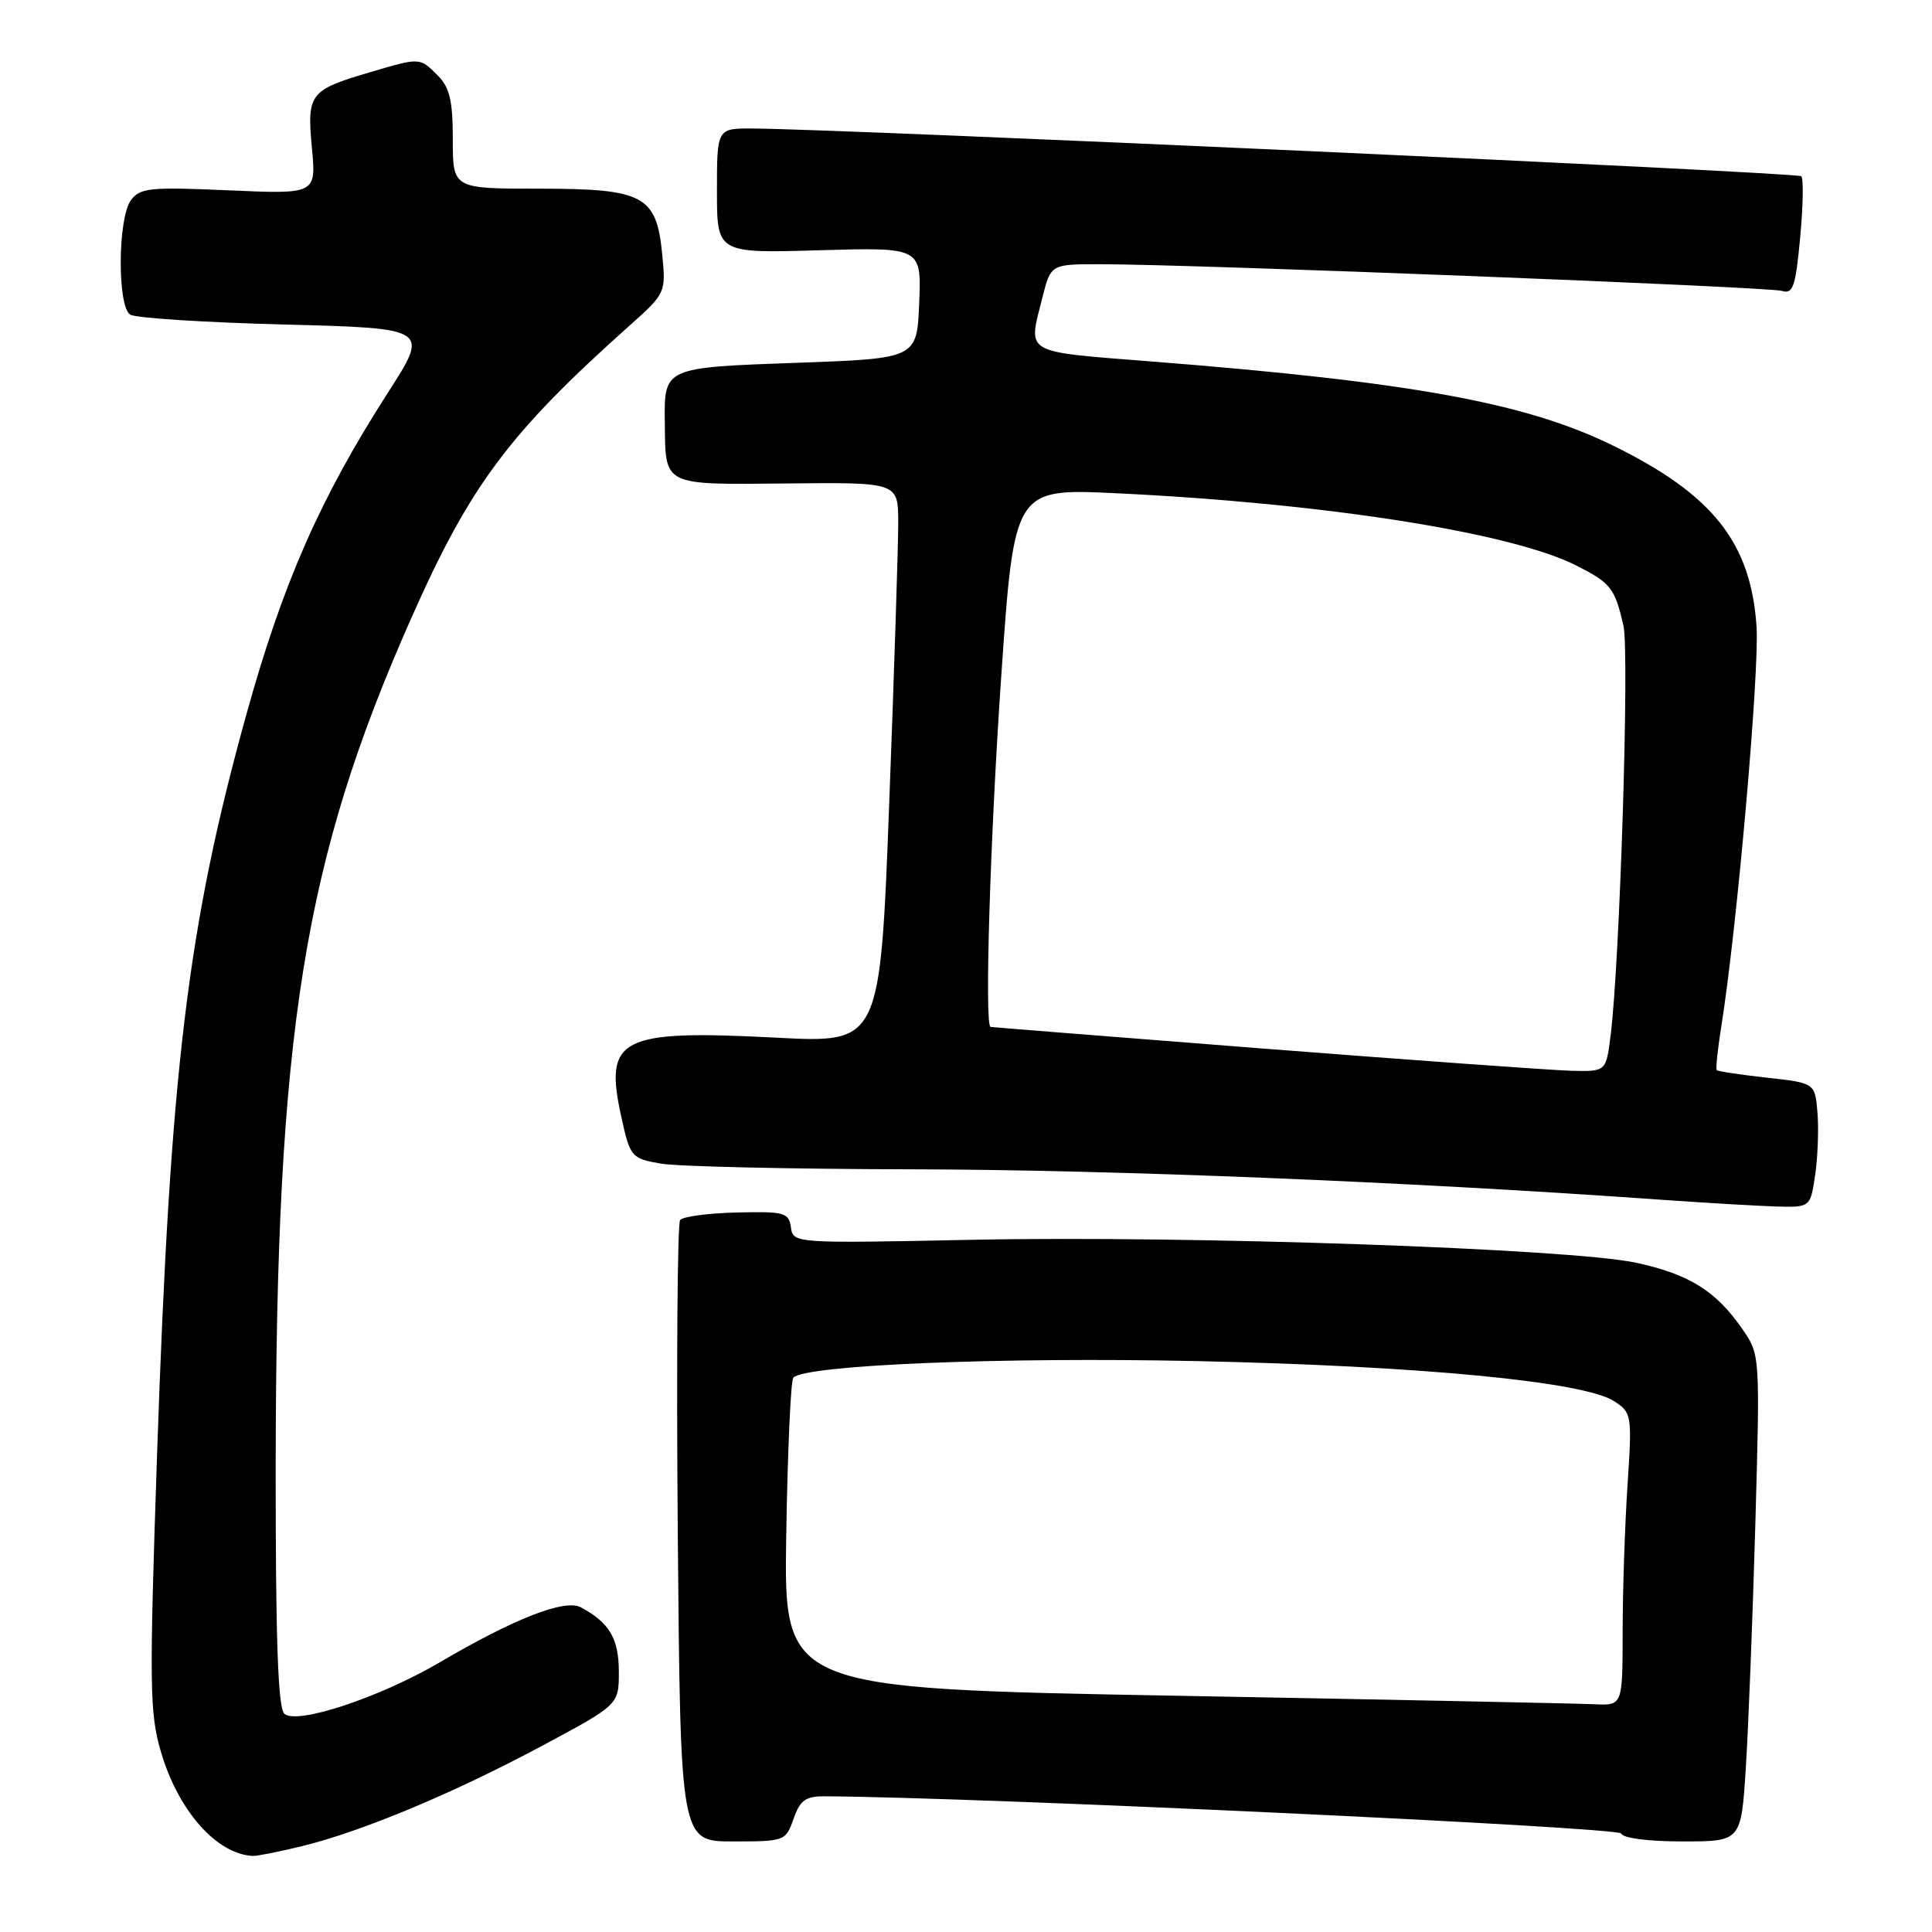 <?xml version="1.0" encoding="UTF-8" standalone="no"?>
<!DOCTYPE svg PUBLIC "-//W3C//DTD SVG 1.1//EN" "http://www.w3.org/Graphics/SVG/1.1/DTD/svg11.dtd" >
<svg xmlns="http://www.w3.org/2000/svg" xmlns:xlink="http://www.w3.org/1999/xlink" version="1.1" viewBox="0 0 256 256">
 <g >
 <path fill="currentColor"
d=" M 40.00 244.63 C 47.95 242.68 60.00 237.66 71.75 231.37 C 82.00 225.89 82.00 225.89 82.00 221.52 C 82.00 217.13 80.75 215.01 76.97 212.98 C 74.85 211.85 68.23 214.42 58.25 220.28 C 50.24 224.97 39.20 228.61 37.66 227.06 C 36.83 226.22 36.51 216.96 36.53 194.20 C 36.59 136.73 40.21 114.12 54.52 81.85 C 62.31 64.28 67.43 57.42 83.39 43.17 C 88.20 38.88 88.24 38.80 87.75 33.74 C 87.00 25.89 85.32 25.00 71.39 25.00 C 60.00 25.00 60.00 25.00 60.00 18.50 C 60.00 13.33 59.59 11.59 58.00 10.00 C 55.59 7.59 55.72 7.60 48.93 9.60 C 41.02 11.94 40.66 12.41 41.33 19.59 C 41.90 25.73 41.90 25.73 30.29 25.22 C 19.84 24.76 18.55 24.89 17.34 26.54 C 15.60 28.93 15.53 40.58 17.25 41.69 C 17.94 42.14 27.14 42.73 37.69 43.00 C 56.88 43.50 56.88 43.50 51.42 52.00 C 42.42 66.02 37.48 77.25 32.66 94.62 C 24.85 122.76 22.56 141.73 20.82 192.50 C 19.77 223.51 19.81 227.00 21.34 232.18 C 23.63 239.95 28.71 245.69 33.50 245.92 C 34.05 245.95 36.98 245.36 40.00 244.63 Z  M 105.15 241.00 C 106.02 238.52 106.74 238.00 109.35 238.02 C 129.14 238.12 214.54 242.11 214.82 242.95 C 215.02 243.56 218.39 244.00 222.94 244.00 C 230.71 244.00 230.71 244.00 231.33 234.25 C 231.67 228.89 232.24 214.38 232.59 202.00 C 233.22 179.50 233.22 179.50 230.86 176.09 C 227.37 171.05 223.82 168.84 216.80 167.32 C 208.08 165.45 157.50 163.69 128.80 164.28 C 105.21 164.76 105.11 164.75 104.80 162.63 C 104.52 160.67 103.94 160.51 97.64 160.66 C 93.86 160.75 90.48 161.20 90.12 161.66 C 89.76 162.12 89.62 180.84 89.81 203.25 C 90.16 244.00 90.16 244.00 97.13 244.00 C 103.98 244.00 104.12 243.95 105.15 241.00 Z  M 240.51 155.75 C 240.86 153.41 241.00 149.70 240.83 147.50 C 240.50 143.50 240.50 143.50 234.13 142.80 C 230.63 142.41 227.64 141.96 227.48 141.80 C 227.33 141.63 227.60 139.03 228.08 136.01 C 230.16 123.00 233.15 88.96 232.75 82.99 C 231.99 71.88 226.94 65.52 213.75 59.05 C 202.17 53.37 187.07 50.62 152.75 47.91 C 135.39 46.54 136.21 47.02 138.12 39.44 C 139.24 35.00 139.24 35.00 145.87 35.01 C 158.15 35.02 234.45 38.01 236.14 38.55 C 237.58 39.00 237.93 37.96 238.53 31.49 C 238.92 27.32 238.99 23.66 238.68 23.35 C 238.18 22.85 111.66 17.09 99.75 17.03 C 95.00 17.00 95.00 17.00 95.00 25.28 C 95.00 33.56 95.00 33.56 108.55 33.16 C 122.09 32.77 122.09 32.77 121.80 40.13 C 121.50 47.50 121.50 47.50 105.67 48.07 C 87.93 48.70 88.00 48.67 88.09 56.00 C 88.19 64.47 87.68 64.22 104.30 64.06 C 119.00 63.91 119.00 63.91 119.02 69.20 C 119.03 72.12 118.49 88.83 117.83 106.35 C 116.62 138.21 116.62 138.21 102.93 137.50 C 82.07 136.42 79.99 137.49 82.35 148.10 C 83.50 153.30 83.67 153.50 87.52 154.18 C 89.71 154.57 104.78 154.91 121.00 154.94 C 147.09 154.99 186.53 156.58 219.50 158.93 C 225.55 159.36 232.61 159.78 235.19 159.86 C 239.88 160.00 239.88 160.00 240.51 155.75 Z  M 155.68 224.69 C 103.86 223.74 103.86 223.74 104.18 203.45 C 104.36 192.29 104.78 182.88 105.12 182.54 C 106.81 180.86 132.66 179.80 158.50 180.35 C 188.26 180.99 209.90 183.07 213.89 185.67 C 216.22 187.19 216.27 187.48 215.65 196.87 C 215.30 202.17 215.01 210.89 215.01 216.25 C 215.00 226.00 215.00 226.00 211.25 225.82 C 209.19 225.72 184.18 225.21 155.68 224.69 Z  M 167.50 138.95 C 147.70 137.40 131.39 136.11 131.25 136.07 C 130.44 135.85 131.20 110.96 132.67 89.61 C 134.39 64.71 134.39 64.71 147.94 65.36 C 175.60 66.68 200.32 70.57 208.94 74.97 C 213.45 77.27 213.96 77.92 215.11 82.87 C 215.93 86.38 214.64 127.51 213.41 137.25 C 212.81 142.00 212.81 142.00 208.16 141.88 C 205.60 141.81 187.30 140.49 167.50 138.95 Z "/>
</g>
</svg>